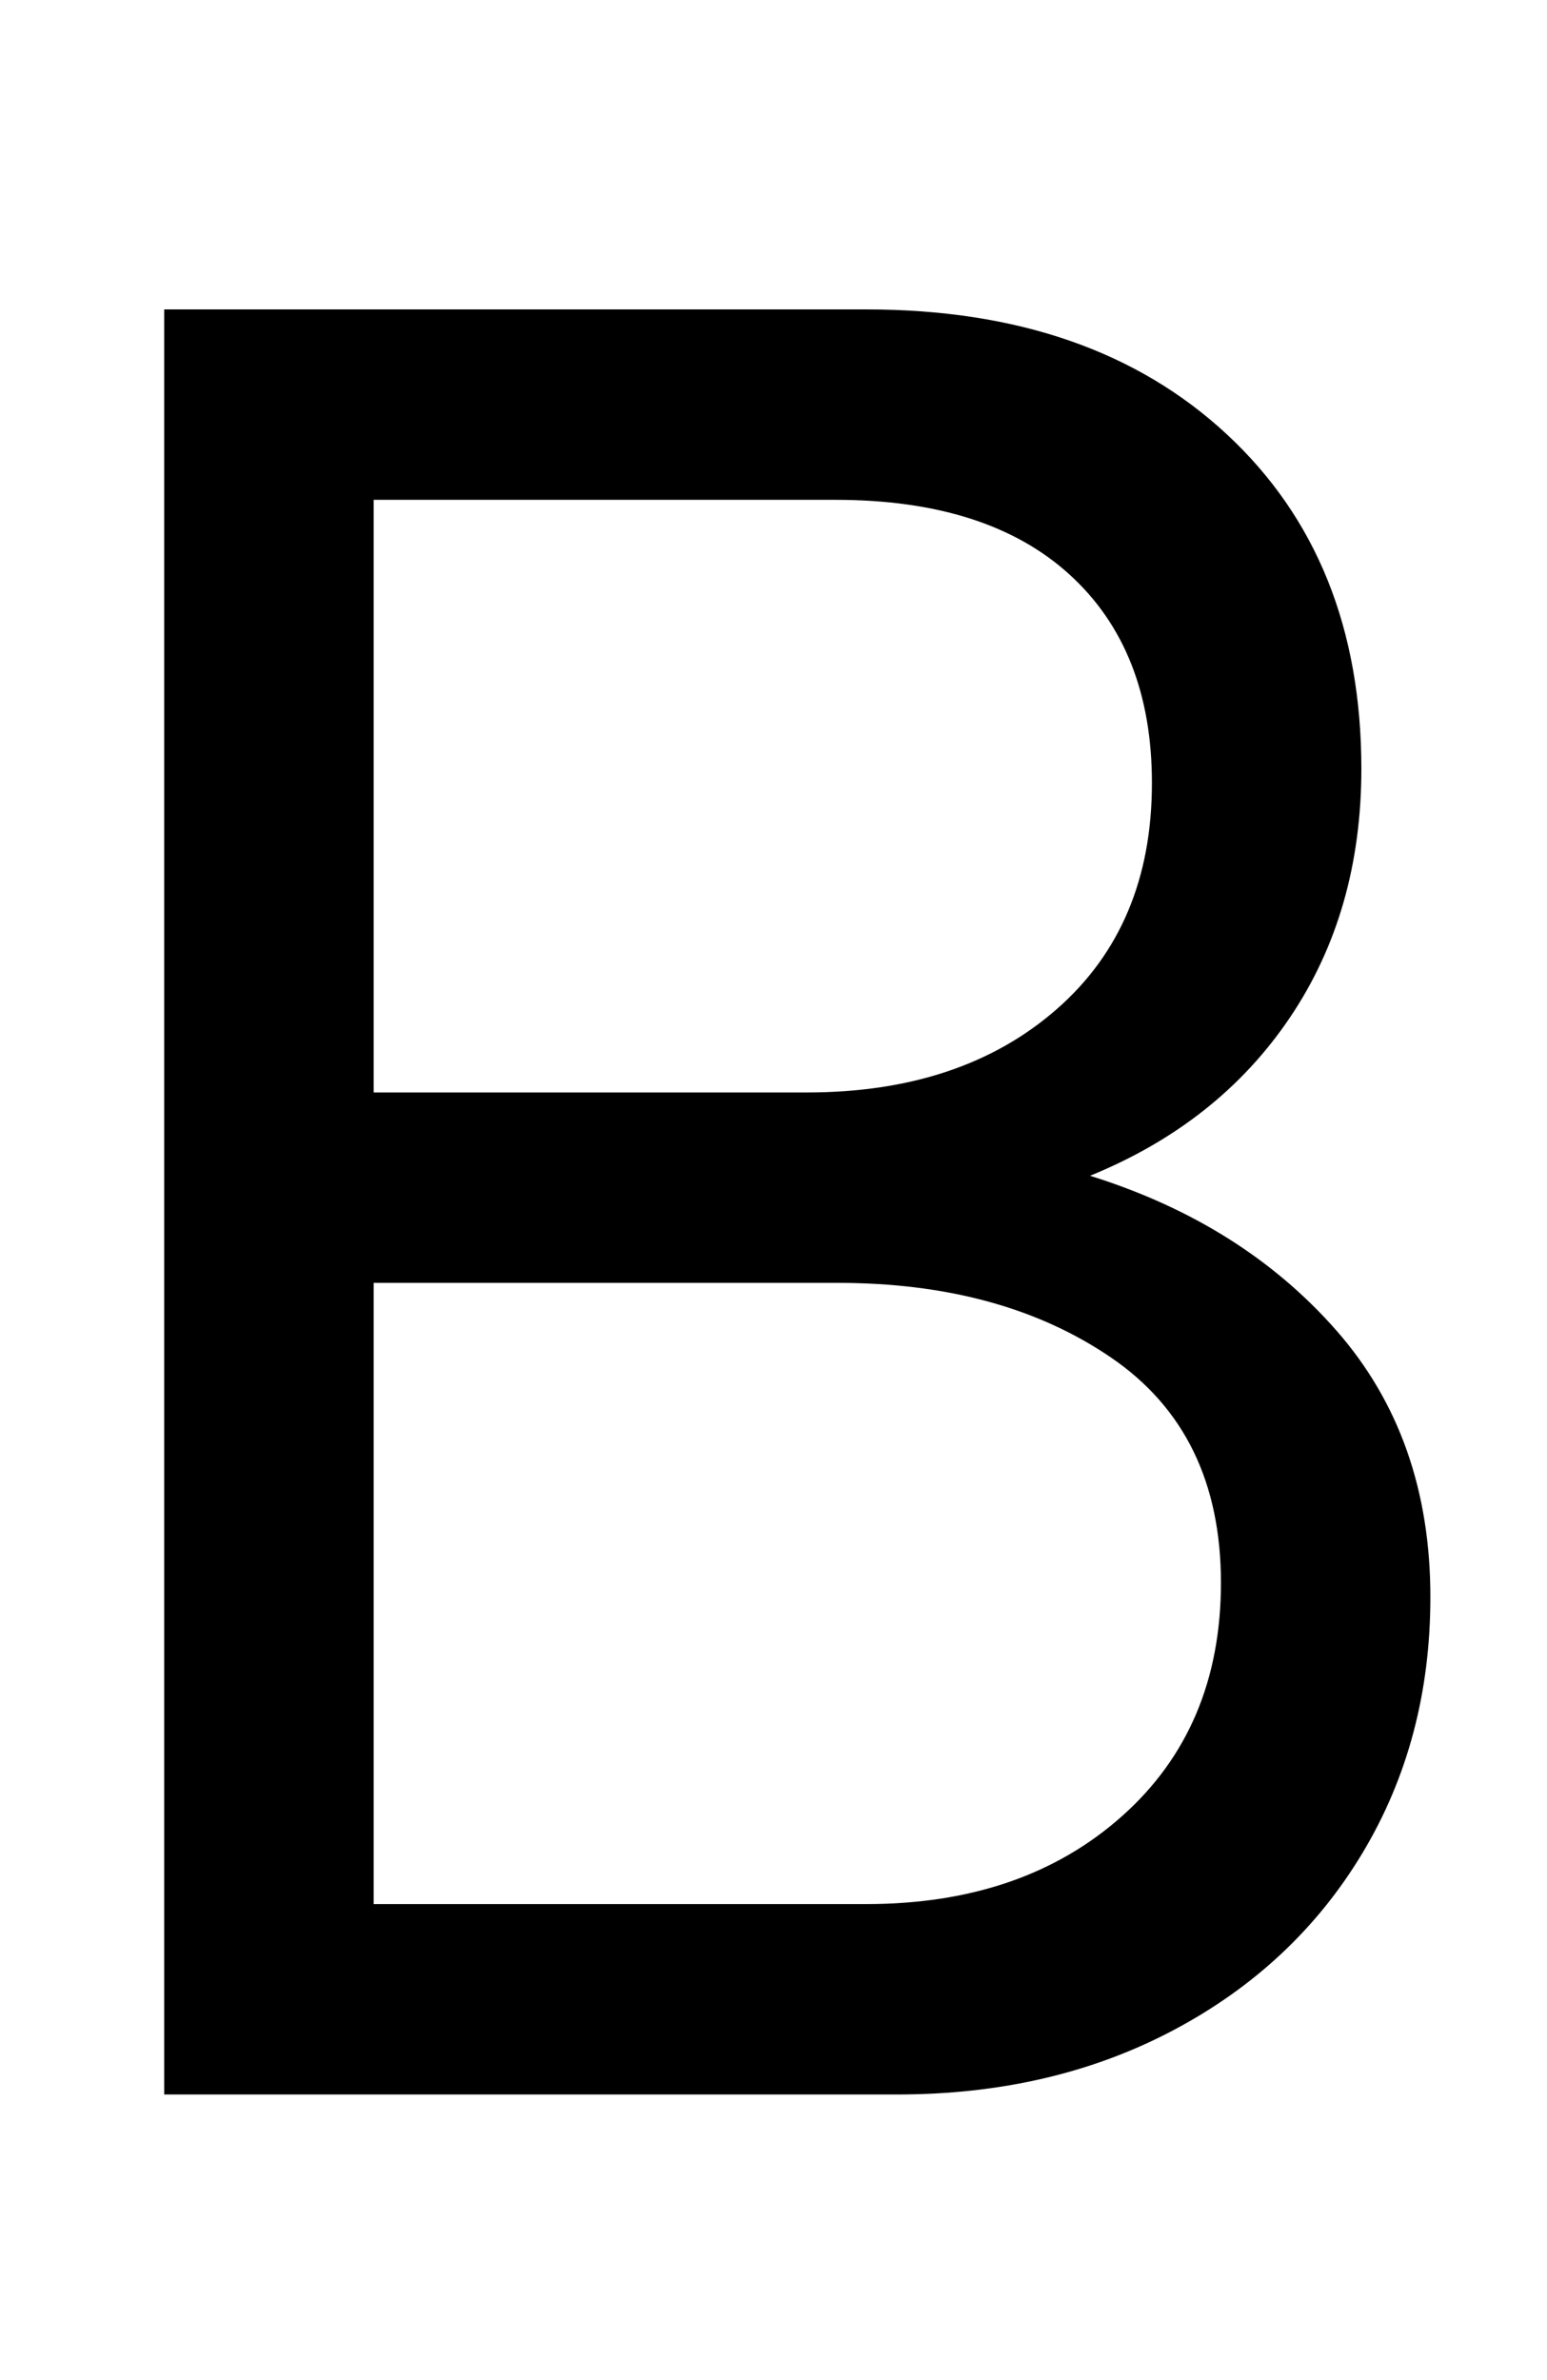 <svg xmlns="http://www.w3.org/2000/svg" width="650" height="1000"><path d="M69 0H377Q442 0 493.0 27.0Q544 54 572.5 101.5Q601 149 601 209Q601 276 561.5 321.0Q522 366 458 386Q512 408 542.0 452.5Q572 497 572 557Q572 645 515.5 697.5Q459 750 364 750H69ZM484 551Q484 491 444.0 456.0Q404 421 339 421H157V670H351Q415 670 449.5 638.5Q484 607 484 551ZM513 215Q513 154 471.5 117.0Q430 80 364 80H157V341H352Q421 341 467.0 309.5Q513 278 513 215Z" transform="translate(0, 880) scale(1,-1)" /></svg>